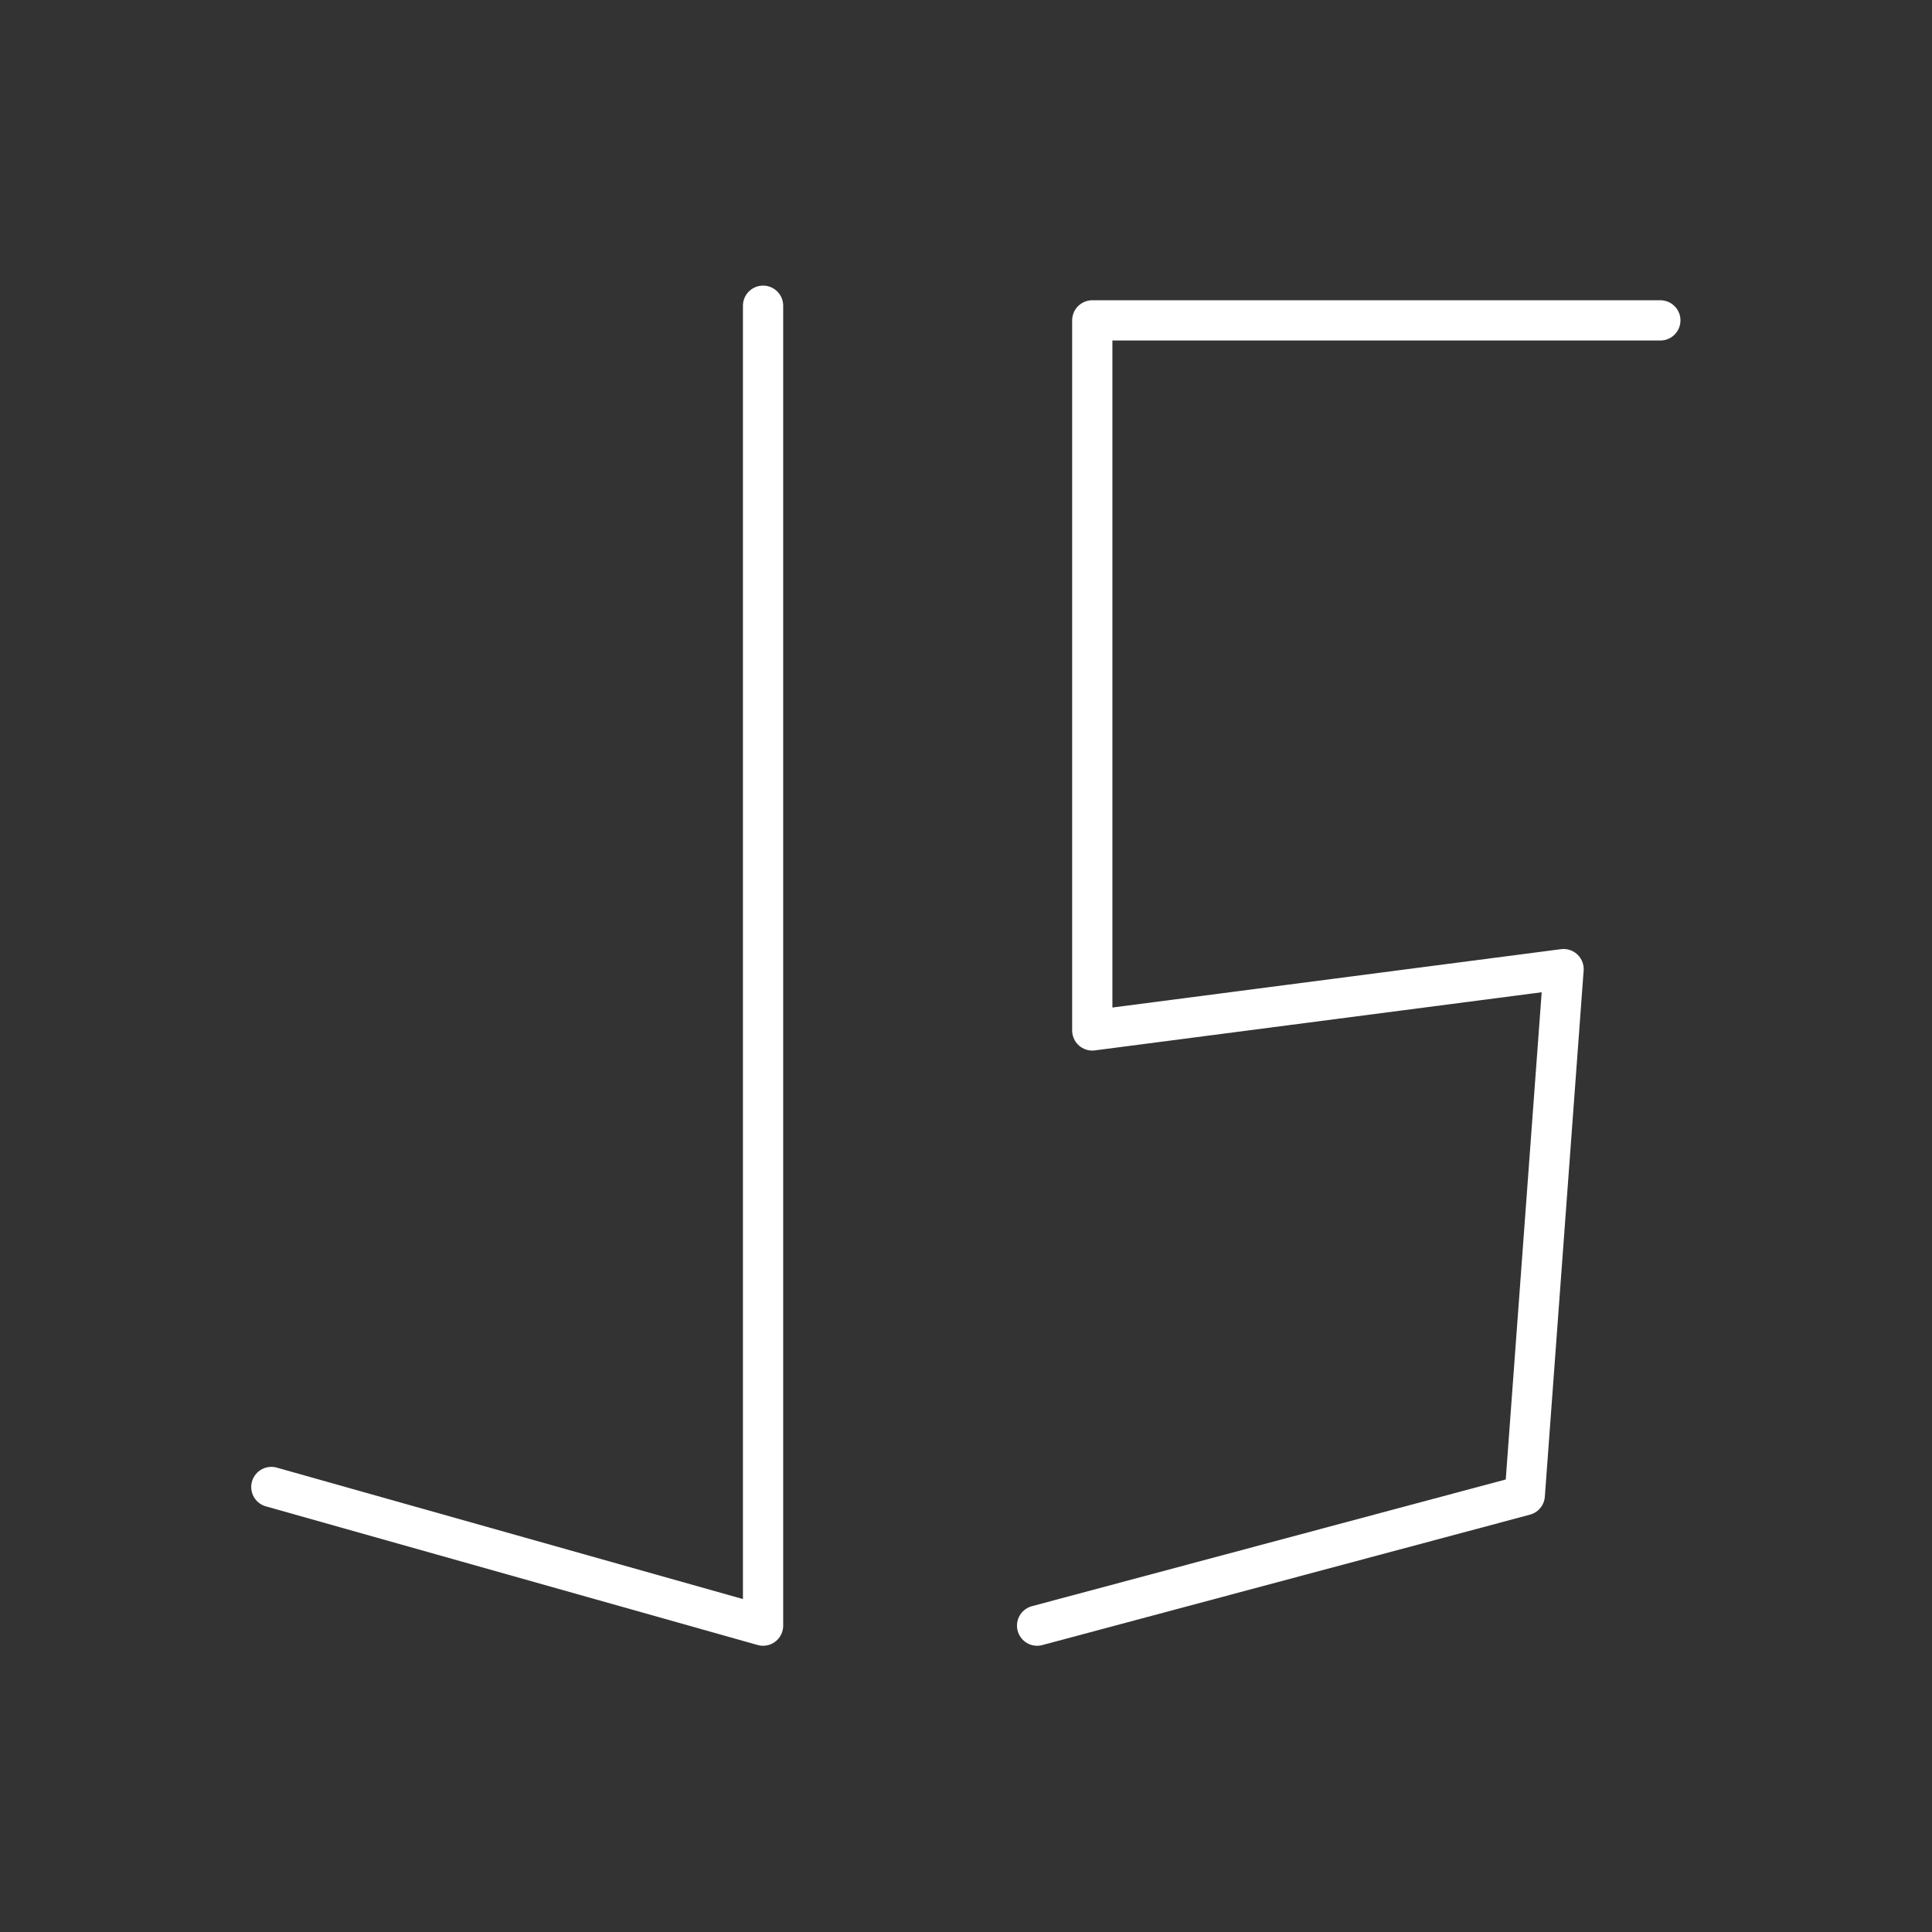 <?xml version="1.0" encoding="UTF-8" standalone="no"?>
<!-- Created with Inkscape (http://www.inkscape.org/) -->

<svg
   width="48"
   height="48"
   viewBox="0 0 48 48"
   version="1.1"
   id="svg5"
   inkscape:version="1.1 (c68e22c387, 2021-05-23)"
   sodipodi:docname="learn_javascript.png.svg"
   xmlns:inkscape="http://www.inkscape.org/namespaces/inkscape"
   xmlns:sodipodi="http://sodipodi.sourceforge.net/DTD/sodipodi-0.dtd"
   xmlns="http://www.w3.org/2000/svg"
   xmlns:svg="http://www.w3.org/2000/svg"
   xmlns:rdf="http://www.w3.org/1999/02/22-rdf-syntax-ns#"
   xmlns:cc="http://creativecommons.org/ns#"
   xmlns:dc="http://purl.org/dc/elements/1.1/">
  <rect x="0" y="0" width="48" height="48" fill="#333333" stroke="none"/>
  <sodipodi:namedview
     id="namedview7"
     pagecolor="#505050"
     bordercolor="#eeeeee"
     borderopacity="1"
     inkscape:pageshadow="0"
     inkscape:pageopacity="1"
     inkscape:pagecheckerboard="false"
     inkscape:document-units="px"
     showgrid="true"
     inkscape:showpageshadow="false"
     units="px"
     scale-x="1"
     inkscape:snap-global="false"
     inkscape:zoom="7.0834932"
     inkscape:cx="24.281805"
     inkscape:cy="40.304973"
     inkscape:current-layer="layer1" />
  <defs
     id="defs2" />
  <g
     inkscape:label="Layer 1"
     inkscape:groupmode="layer"
     id="layer1">
    <g
       id="g4940"
       transform="matrix(2.247,0,0,2.247,-29.932,-66.344)"
       style="stroke-width:0.445">
      <g
         id="g4299"
         style="stroke-width:0.445">
        <path
           style="fill:none;stroke:#ffffff;stroke-width:0.445px;stroke-linecap:round;stroke-linejoin:round;stroke-opacity:1"
           d="M 21.758,32.906 V 47.5 L 16.321,45.967"
           id="path1580"
           sodipodi:nodetypes="ccc" />
        <path
           style="fill:none;stroke:#ffffff;stroke-width:0.445px;stroke-linecap:round;stroke-linejoin:round;stroke-opacity:1"
           d="m 31.679,33.068 h -6.281 v 7.851 L 30.609,40.241 30.18,46.058 24.788,47.5"
           id="path1582"
           sodipodi:nodetypes="cccccc" />
      </g>
    </g>
  </g>
  <style
     type="text/css"
     id="style822">
	.st0{fill:#FFFFFF;}
	.st1{fill:none;stroke:#FFFFFF;stroke-linecap:round;stroke-linejoin:round;}
	.st2{fill:none;stroke:#FFFFFF;stroke-linecap:round;stroke-linejoin:round;stroke-miterlimit:10;}
</style>
</svg>
